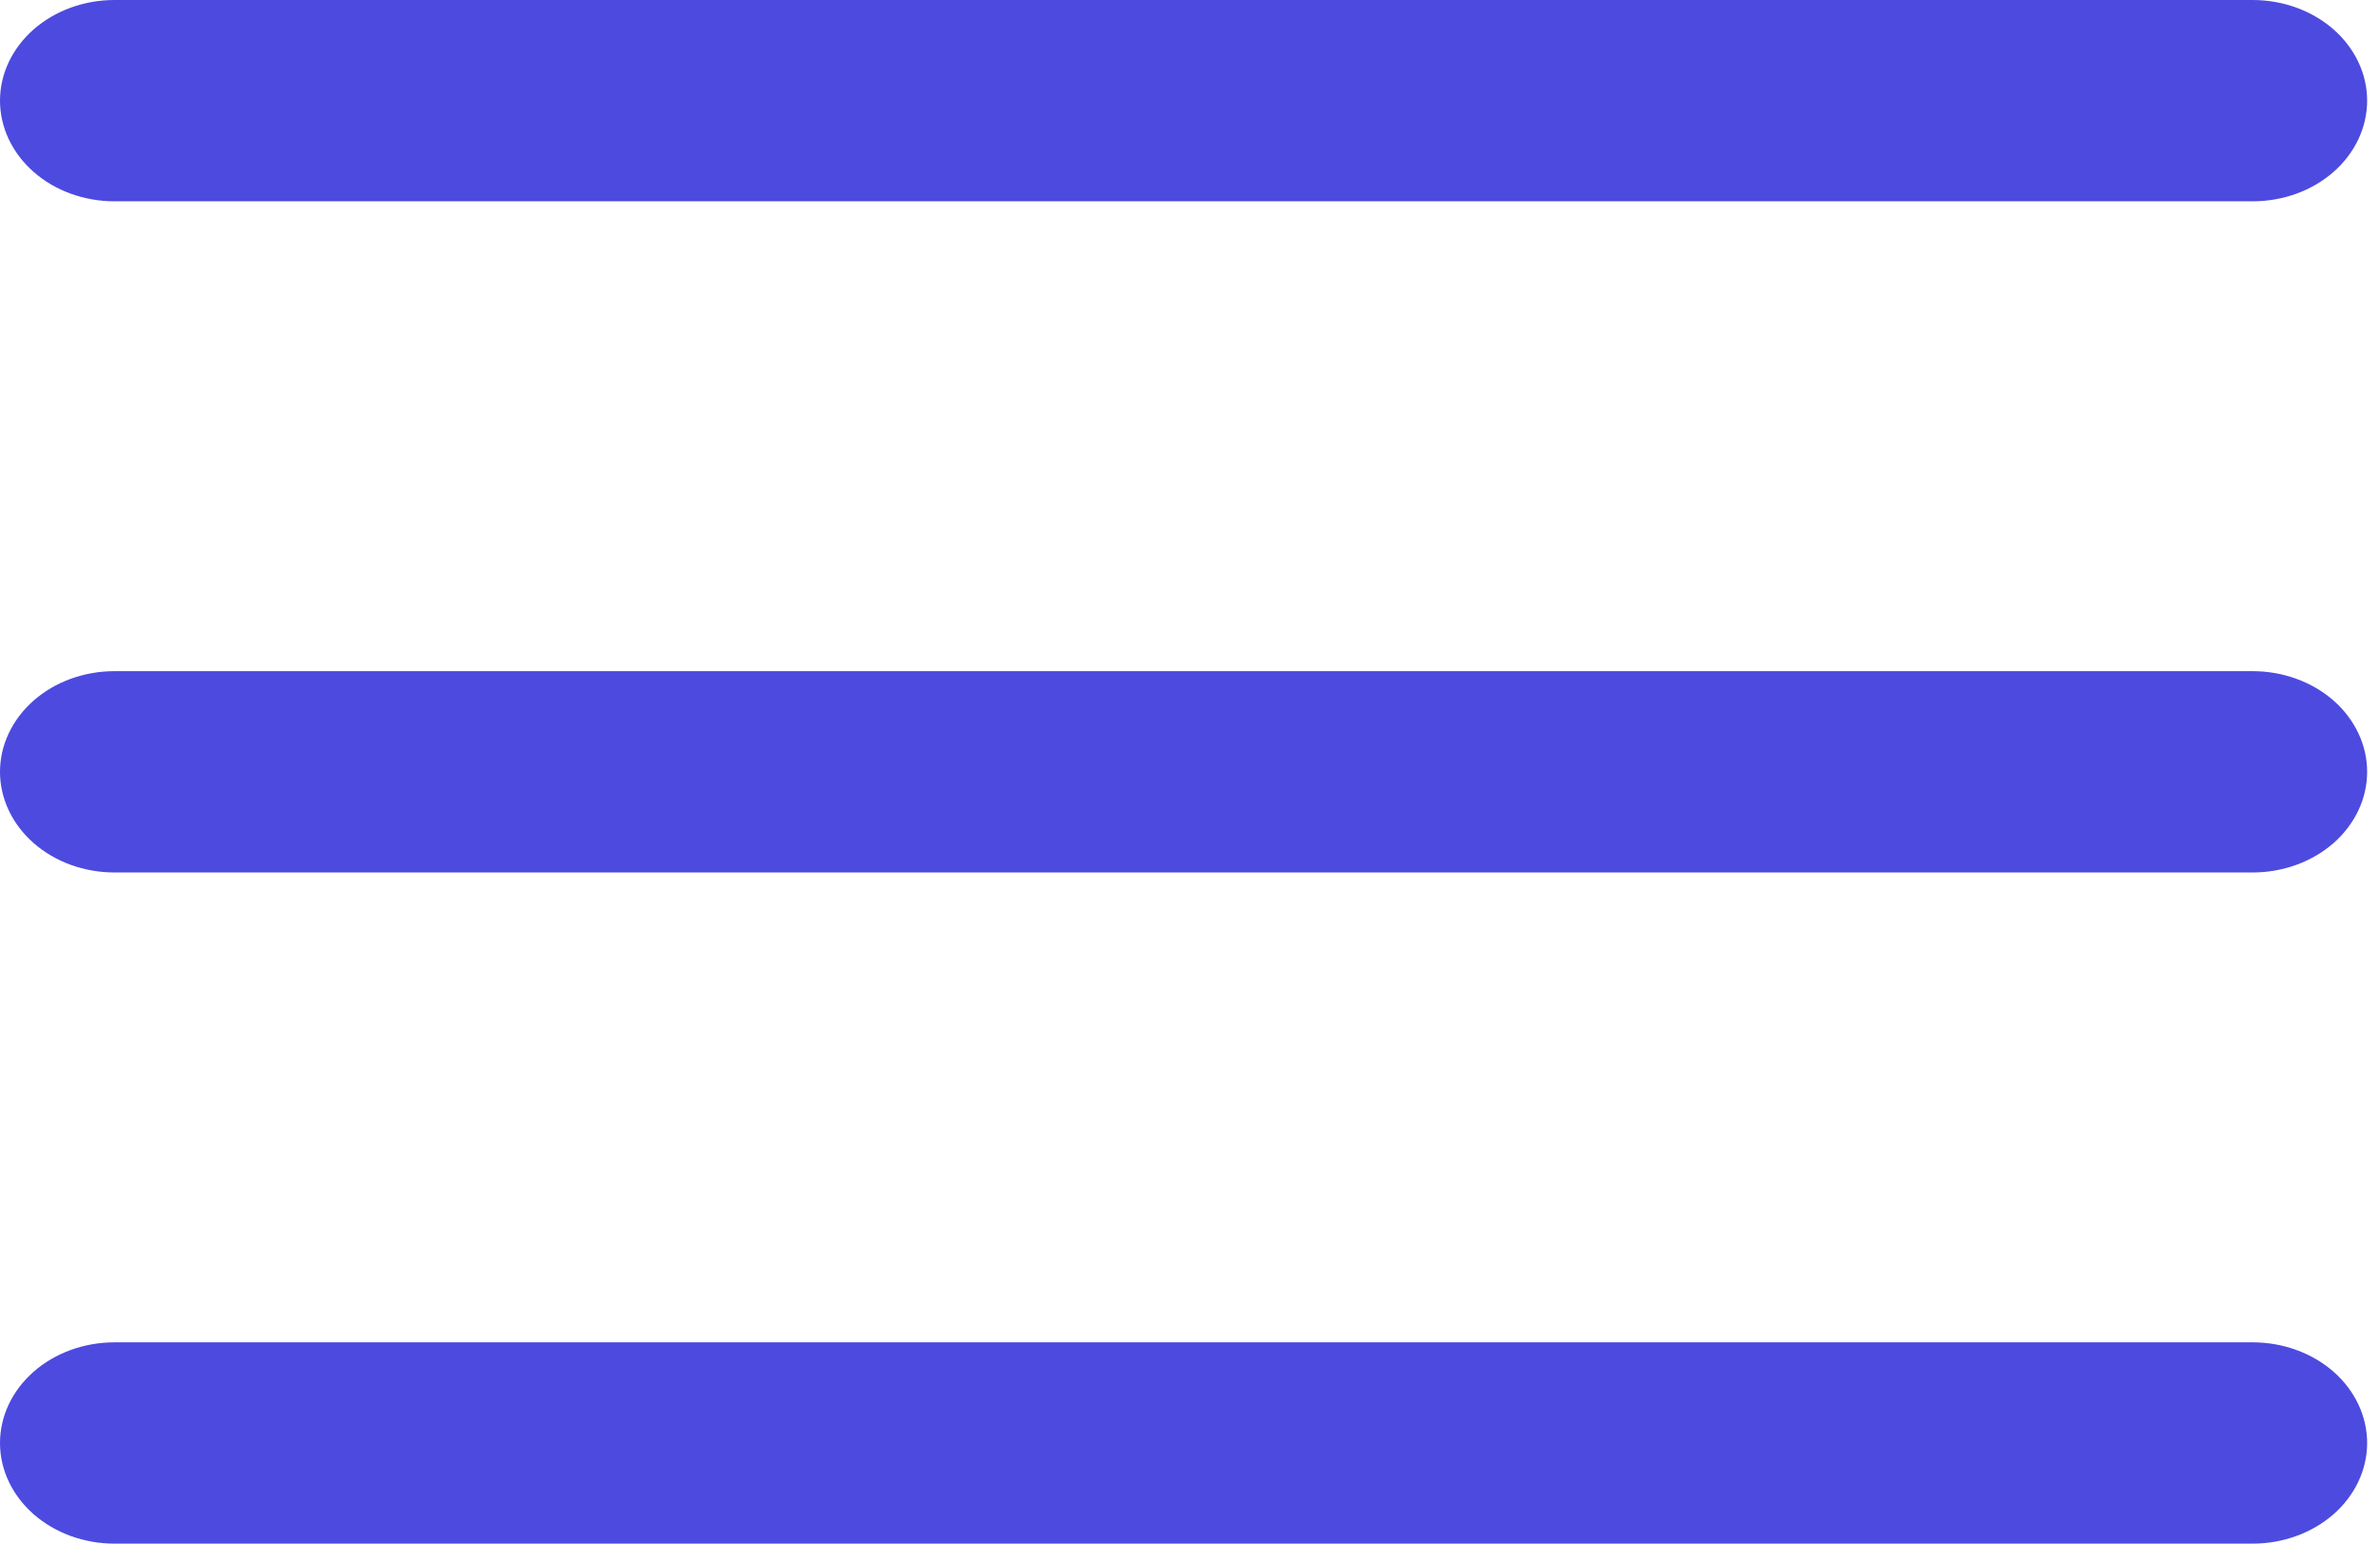 <svg width="37" height="24" viewBox="0 0 37 24" fill="none" xmlns="http://www.w3.org/2000/svg">
<path fill-rule="evenodd" clip-rule="evenodd" d="M36.8 12C36.8 11.585 36.612 11.187 36.279 10.893C35.944 10.6 35.492 10.435 35.019 10.435H1.781C1.308 10.435 0.855 10.6 0.522 10.893C0.188 11.187 0 11.585 0 12C0 12.415 0.188 12.813 0.522 13.107C0.855 13.4 1.308 13.565 1.781 13.565H35.019C35.492 13.565 35.944 13.4 36.279 13.107C36.612 12.813 36.8 12.415 36.8 12ZM36.8 1.565C36.8 1.15 36.612 0.752 36.279 0.458C35.944 0.165 35.492 0 35.019 0H1.781C1.308 0 0.855 0.165 0.522 0.458C0.188 0.752 0 1.15 0 1.565C0 1.98 0.188 2.378 0.522 2.672C0.855 2.966 1.308 3.13 1.781 3.13H35.019C35.492 3.13 35.944 2.966 36.279 2.672C36.612 2.378 36.8 1.98 36.8 1.565ZM36.8 22.435C36.8 22.02 36.612 21.622 36.279 21.328C35.944 21.035 35.492 20.87 35.019 20.87H1.781C1.308 20.87 0.855 21.035 0.522 21.328C0.188 21.622 0 22.02 0 22.435C0 22.85 0.188 23.248 0.522 23.542C0.855 23.835 1.308 24 1.781 24H35.019C35.492 24 35.944 23.835 36.279 23.542C36.612 23.248 36.8 22.85 36.8 22.435Z" fill="#4D4ADF"/>
</svg>
